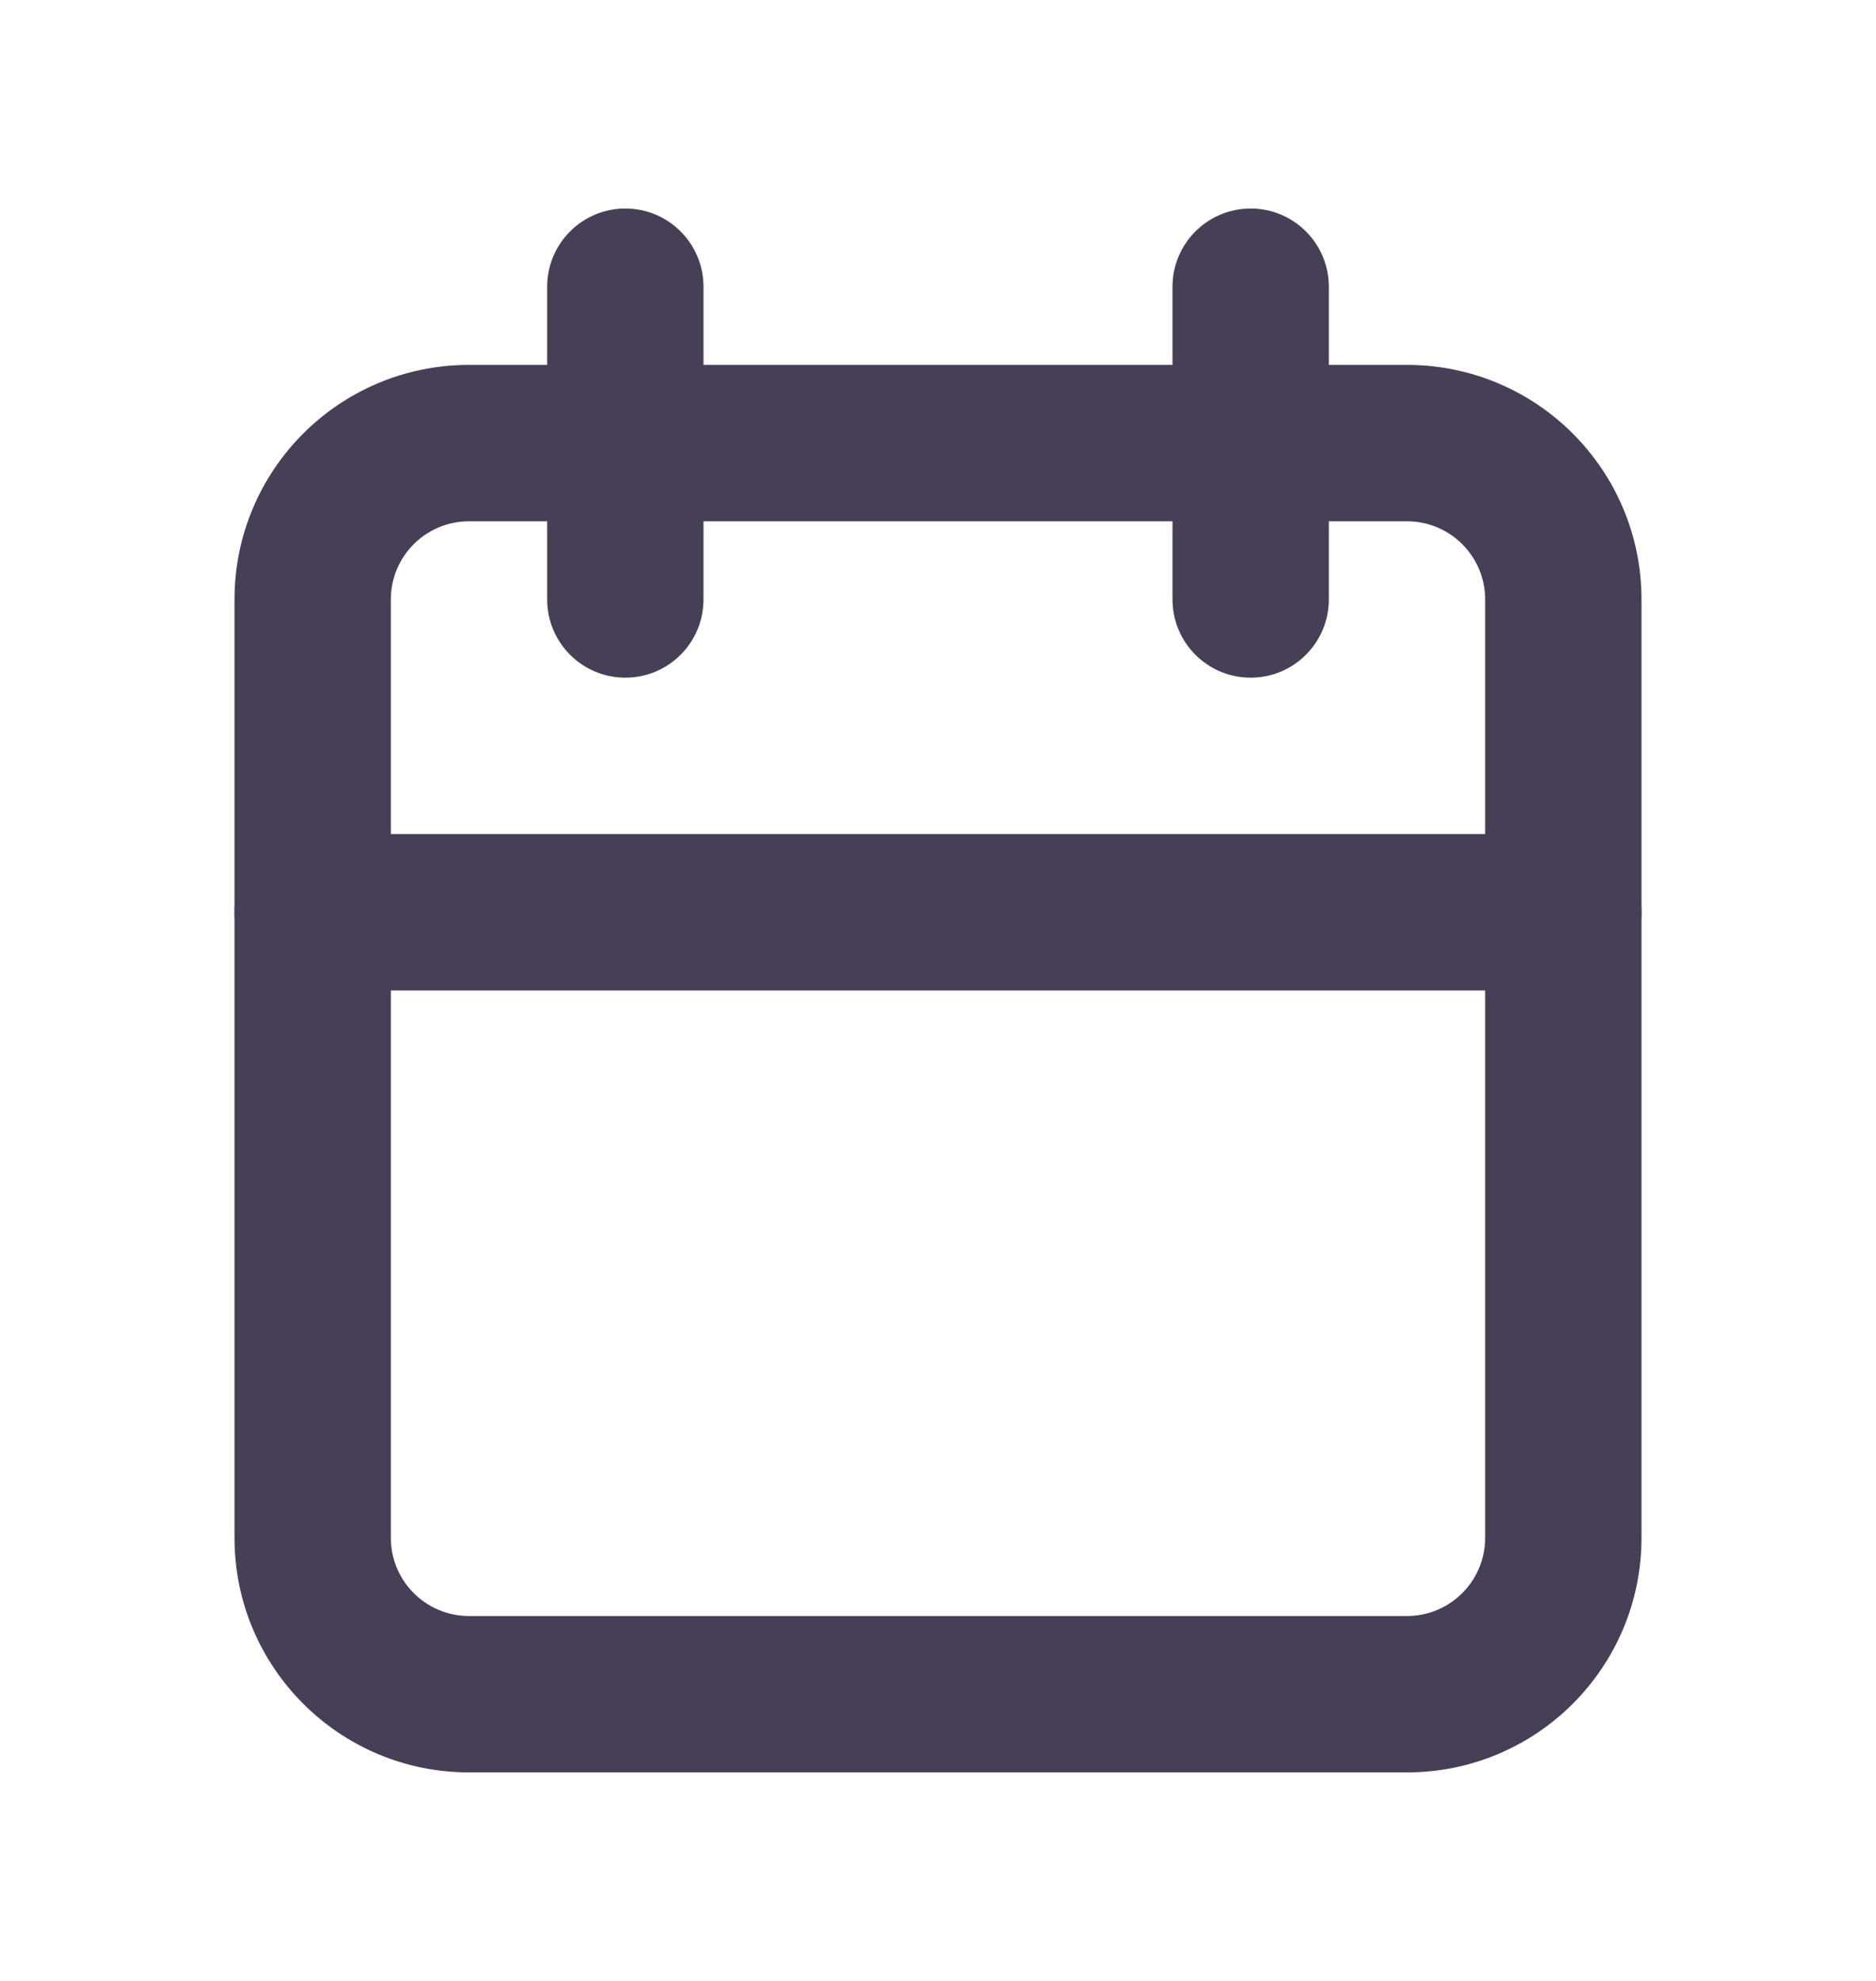 <svg width="18" height="19" viewBox="0 0 18 19" fill="none" xmlns="http://www.w3.org/2000/svg">
<path fill-rule="evenodd" clip-rule="evenodd" d="M4.5 5C4.086 5 3.75 5.336 3.75 5.75V14.75C3.75 15.164 4.086 15.5 4.5 15.5H13.5C13.914 15.5 14.25 15.164 14.25 14.75V5.75C14.25 5.336 13.914 5 13.5 5H4.5ZM2.25 5.75C2.25 4.507 3.257 3.5 4.5 3.5H13.5C14.743 3.5 15.75 4.507 15.75 5.75V14.75C15.75 15.993 14.743 17 13.5 17H4.5C3.257 17 2.25 15.993 2.25 14.75V5.75Z" fill="#454056"/>
<path fill-rule="evenodd" clip-rule="evenodd" d="M12 2C12.414 2 12.75 2.336 12.75 2.75V5.75C12.75 6.164 12.414 6.5 12 6.5C11.586 6.5 11.25 6.164 11.25 5.75V2.75C11.25 2.336 11.586 2 12 2Z" fill="#454056"/>
<path fill-rule="evenodd" clip-rule="evenodd" d="M6 2C6.414 2 6.75 2.336 6.75 2.75V5.75C6.75 6.164 6.414 6.5 6 6.5C5.586 6.5 5.25 6.164 5.25 5.75V2.75C5.25 2.336 5.586 2 6 2Z" fill="#454056"/>
<path fill-rule="evenodd" clip-rule="evenodd" d="M2.25 8.75C2.25 8.336 2.586 8 3 8H15C15.414 8 15.75 8.336 15.75 8.75C15.75 9.164 15.414 9.5 15 9.5H3C2.586 9.5 2.25 9.164 2.25 8.75Z" fill="#454056"/>
</svg>

